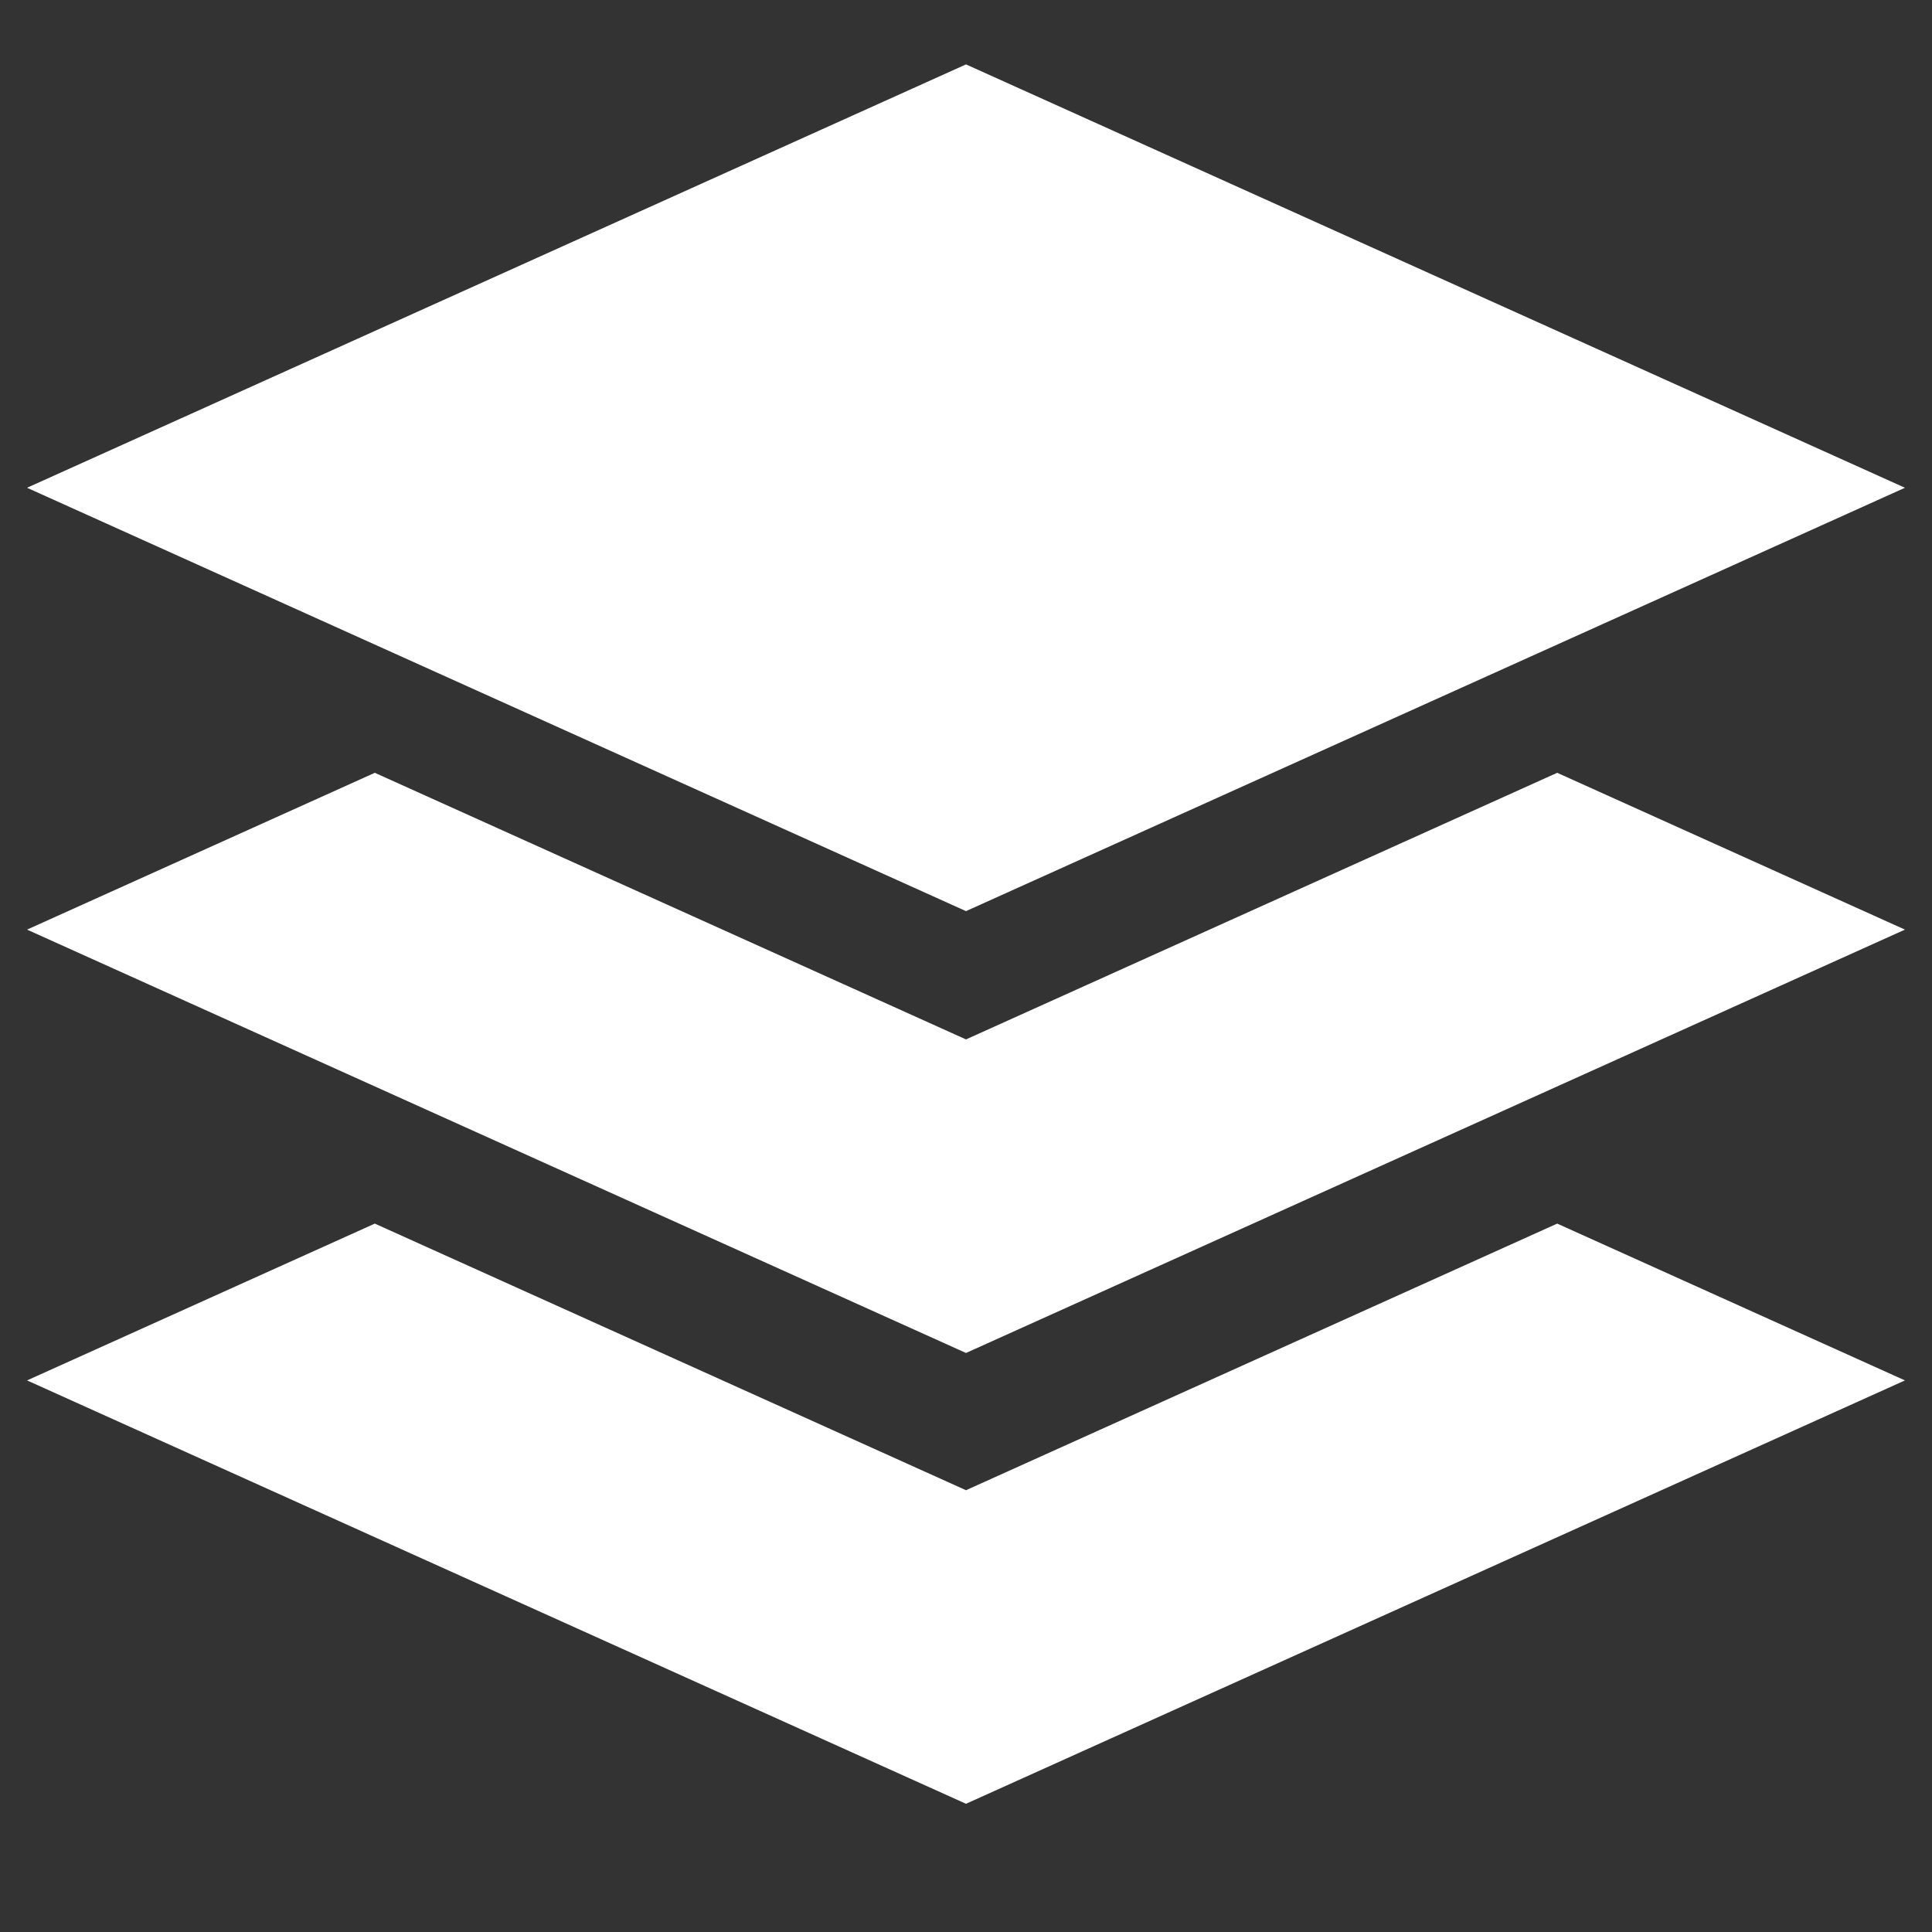 <svg width="30" height="30" viewBox="0 0 30 30" xmlns="http://www.w3.org/2000/svg"><rect x="0" y="0" width="30" height="30" fill="#333333" stroke="none"/><title>icon-nav-content</title><g fill="#FFF" fill-rule="evenodd"><path d="M24.18 12l5.4 2.435L15 21.009.42 14.435 5.82 12 15 16.14 24.18 12z"/><path d="M24.18 19l5.4 2.435L15 28.009.42 21.435 5.82 19 15 23.14 24.18 19zM15 14.148l14.58-6.574L15 1 .42 7.574z"/></g></svg>